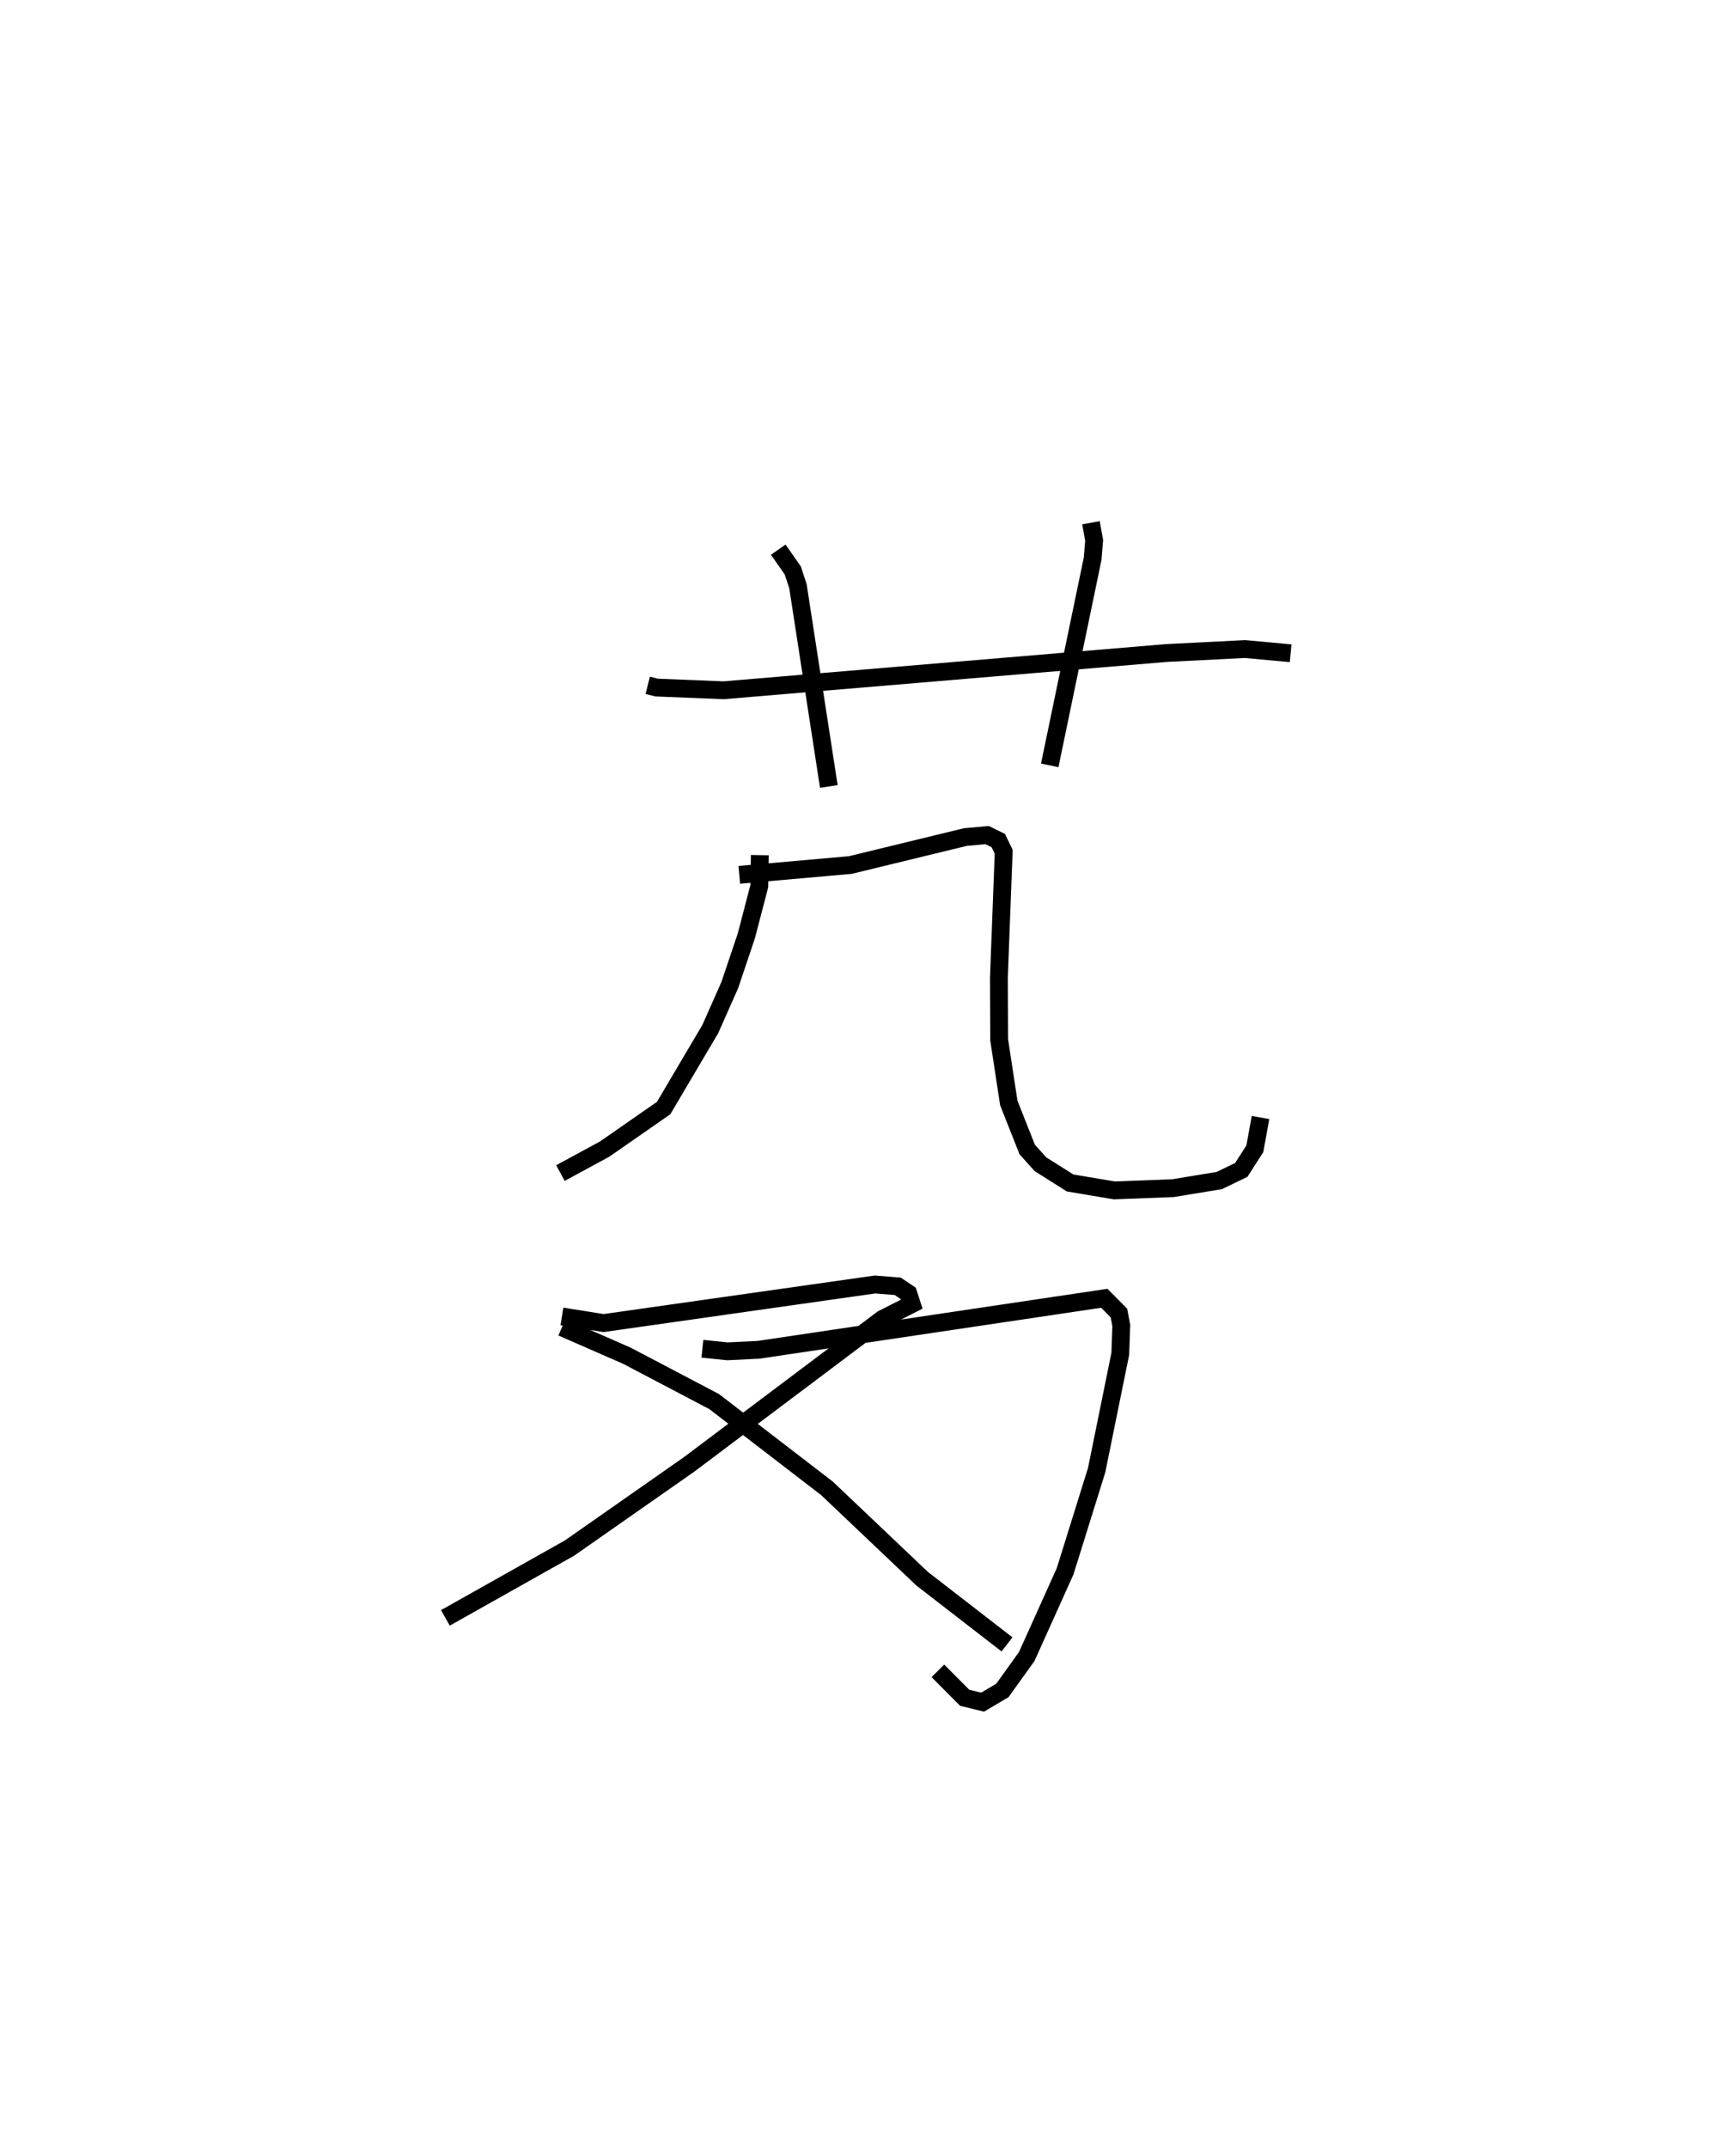 <?xml version="1.0" encoding="utf-8" ?>
<svg baseProfile="full" height="120.477" version="1.1" width="97.448" xmlns="http://www.w3.org/2000/svg" xmlns:ev="http://www.w3.org/2001/xml-events" xmlns:xlink="http://www.w3.org/1999/xlink"><defs /><rect fill="white" height="120.477" width="97.448" x="0" y="0" /><path d="M26.923,25 m0.0,0.0 m9.436,13.442 l0.501,0.125 3.763,0.151 l24.837,-2.088 4.423,-0.224 l2.565,0.236 m-28.763,-5.811 l0.816,1.165 0.291,0.885 l1.733,11.234 m14.716,-14.793 l0.177,0.991 -0.085,1.027 l-2.408,11.591 m-16.275,5.035 l-0.028,1.741 -0.728,2.79 l-0.927,2.753 -1.096,2.471 l-2.619,4.432 -3.319,2.306 l-2.475,1.34 m10.042,-16.728 l6.231,-0.55 6.458,-1.569 l1.223,-0.111 0.625,0.309 l0.304,0.626 -0.27,7.067 l0.015,3.482 0.541,3.542 l1.033,2.608 0.744,0.829 l1.666,1.051 2.486,0.417 l3.276,-0.125 2.612,-0.428 l1.233,-0.597 0.762,-1.186 l0.318,-1.753 m-31.328,12.971 l1.402,0.144 1.755,-0.086 l19.403,-2.889 0.82,0.828 l0.133,0.696 -0.057,1.595 l-1.327,6.524 -1.769,5.67 l-2.157,4.785 -1.368,1.902 l-1.107,0.653 -1.008,-0.246 l-1.503,-1.509 m-21.104,-19.879 l2.341,0.371 15.233,-2.164 l1.277,0.102 0.591,0.397 l0.195,0.603 -1.648,0.837 l-3.875,2.913 -6.975,5.24 l-6.709,4.69 -6.971,3.919 m6.543,-16.298 l3.652,1.597 4.893,2.569 l6.328,4.863 5.345,5.072 l4.764,3.684 " fill="none" stroke="black" stroke-width="1" /></svg>